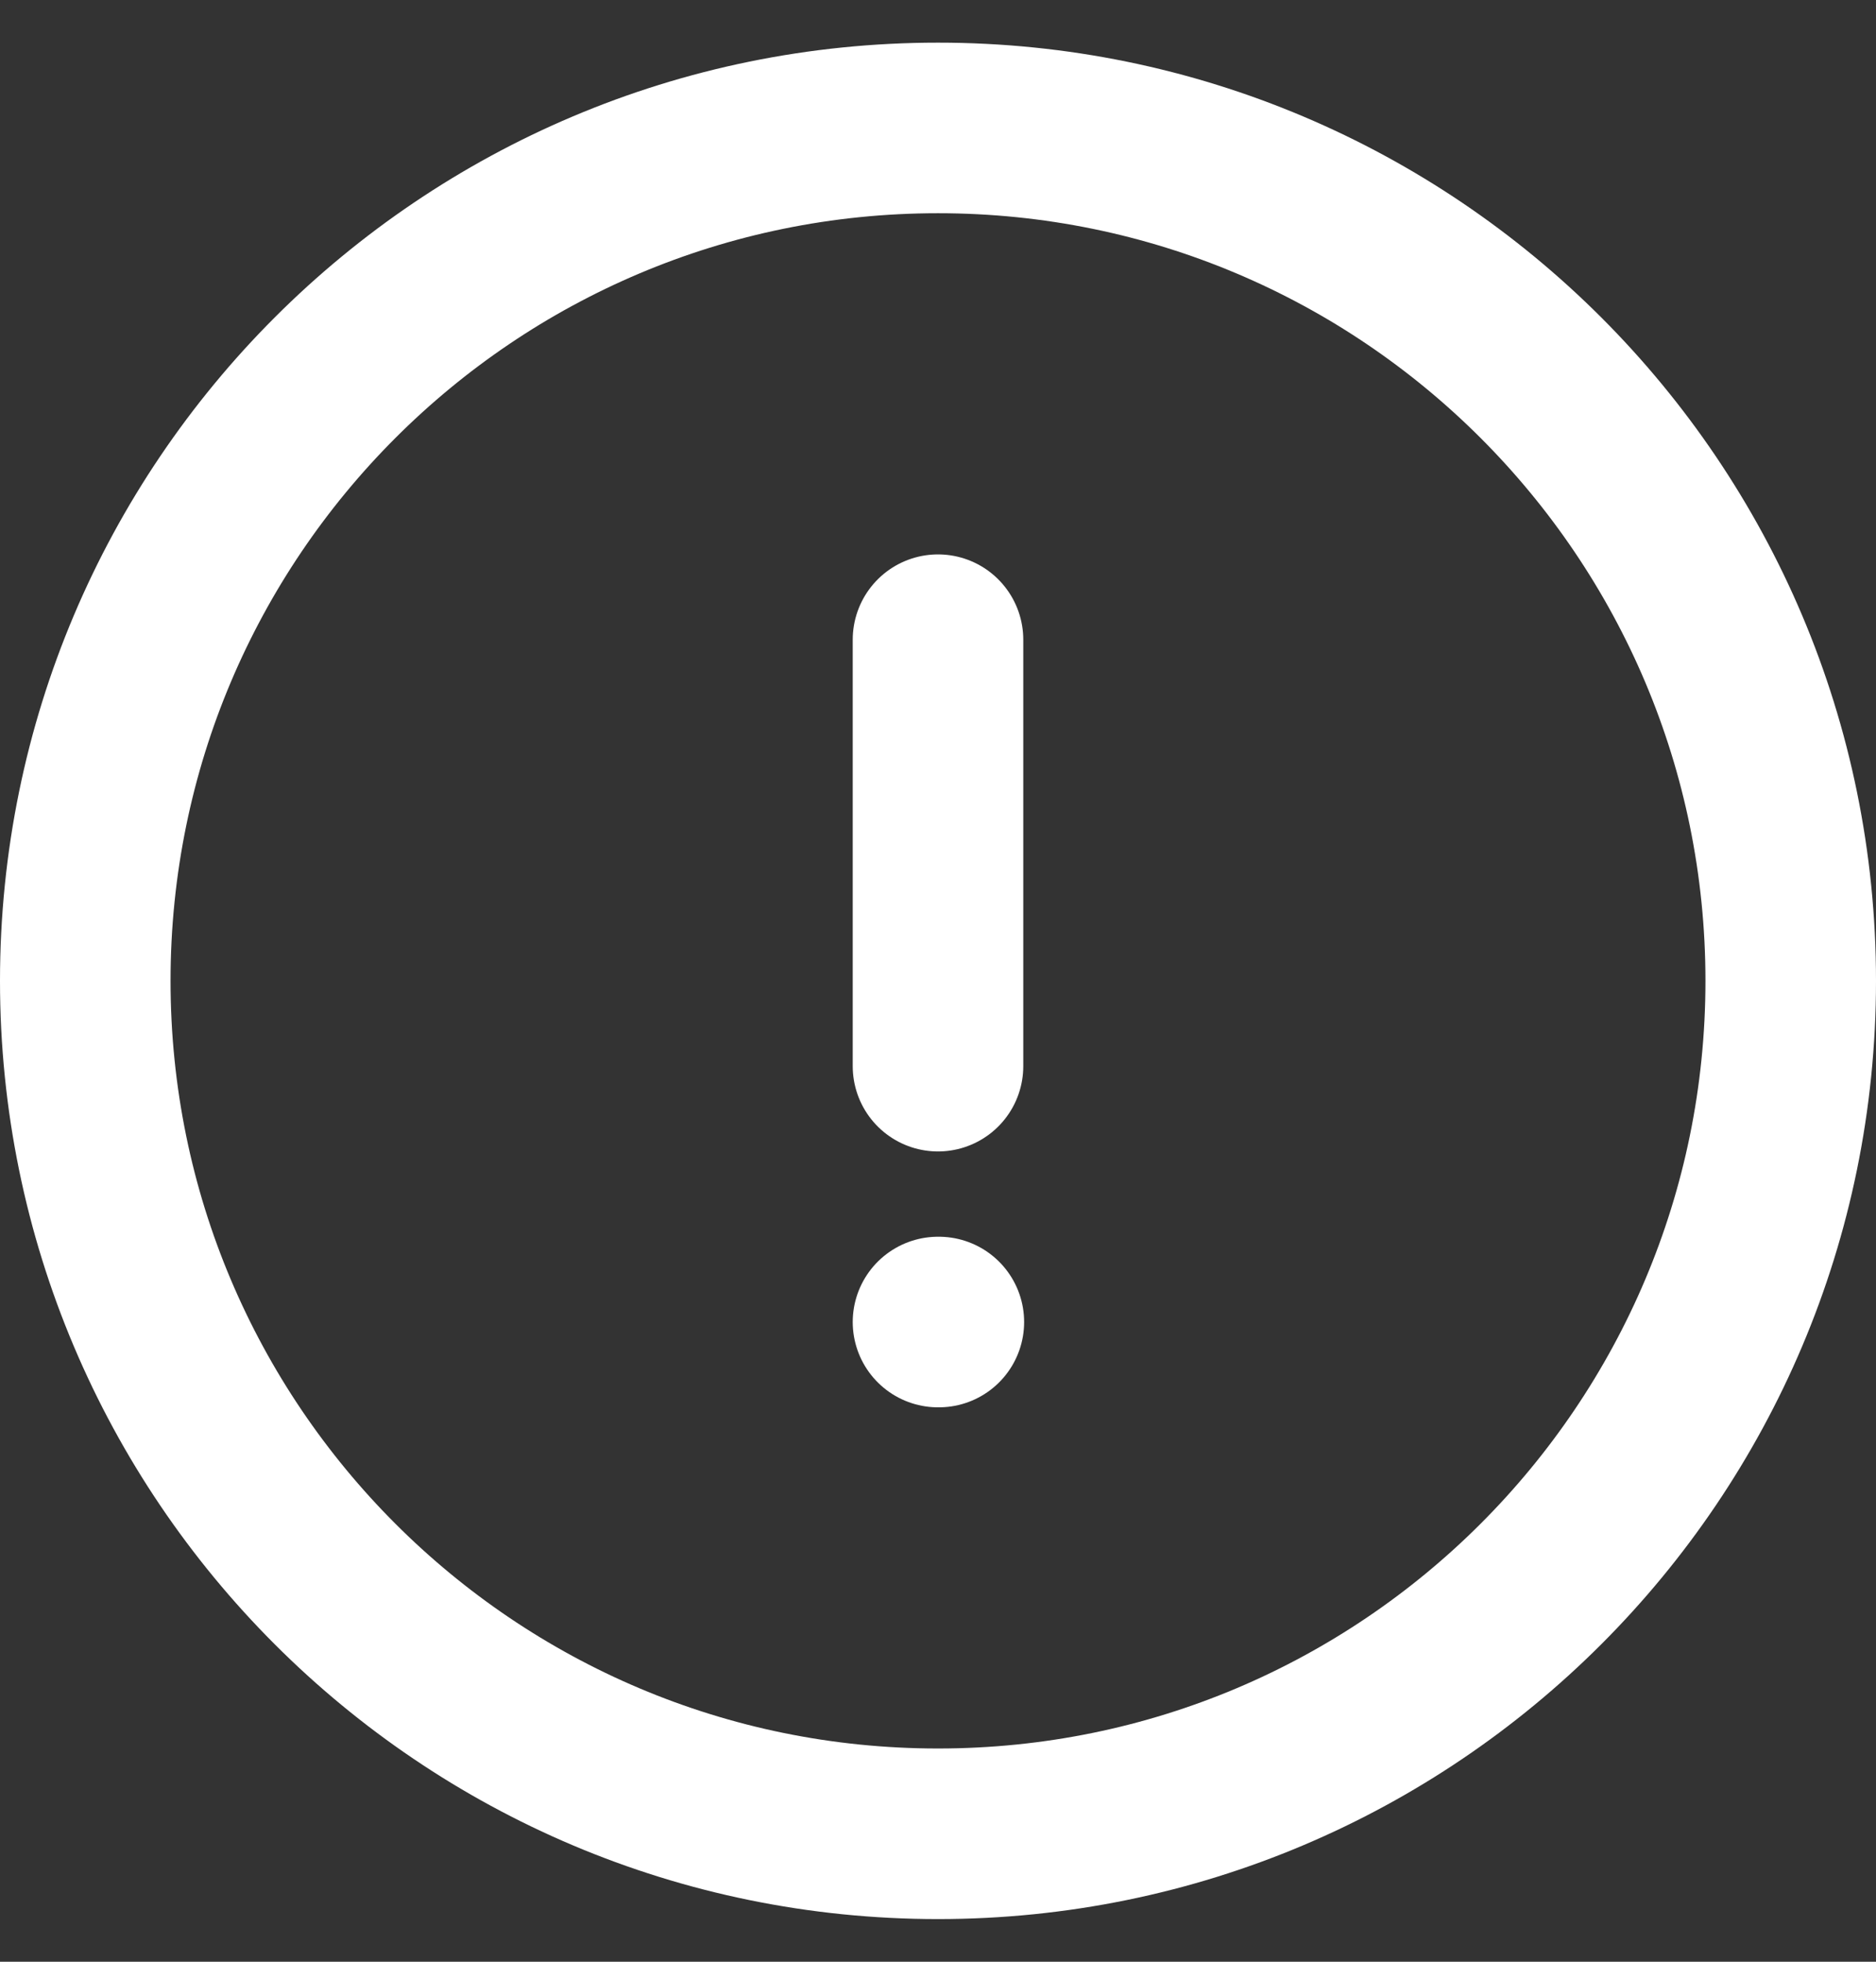 <svg width="22" height="23" viewBox="0 0 22 23" fill="none" xmlns="http://www.w3.org/2000/svg">
<rect x="0" y="0" width="22" height="23" fill="#333333" stroke="none"/>
<path d="M11 21.5C16.523 21.5 21 17.023 21 11.5C21 5.977 16.523 1.5 11 1.5C5.477 1.5 1 5.977 1 11.5C1 17.023 5.477 21.5 11 21.5Z" stroke="white" stroke-width="2" stroke-linecap="round" stroke-linejoin="round"/>
<path d="M11 7.5V12.5" stroke="white" stroke-width="2" stroke-linecap="round" stroke-linejoin="round"/>
<path d="M11 15.5H11.01" stroke="white" stroke-width="2" stroke-linecap="round" stroke-linejoin="round"/>
</svg>
